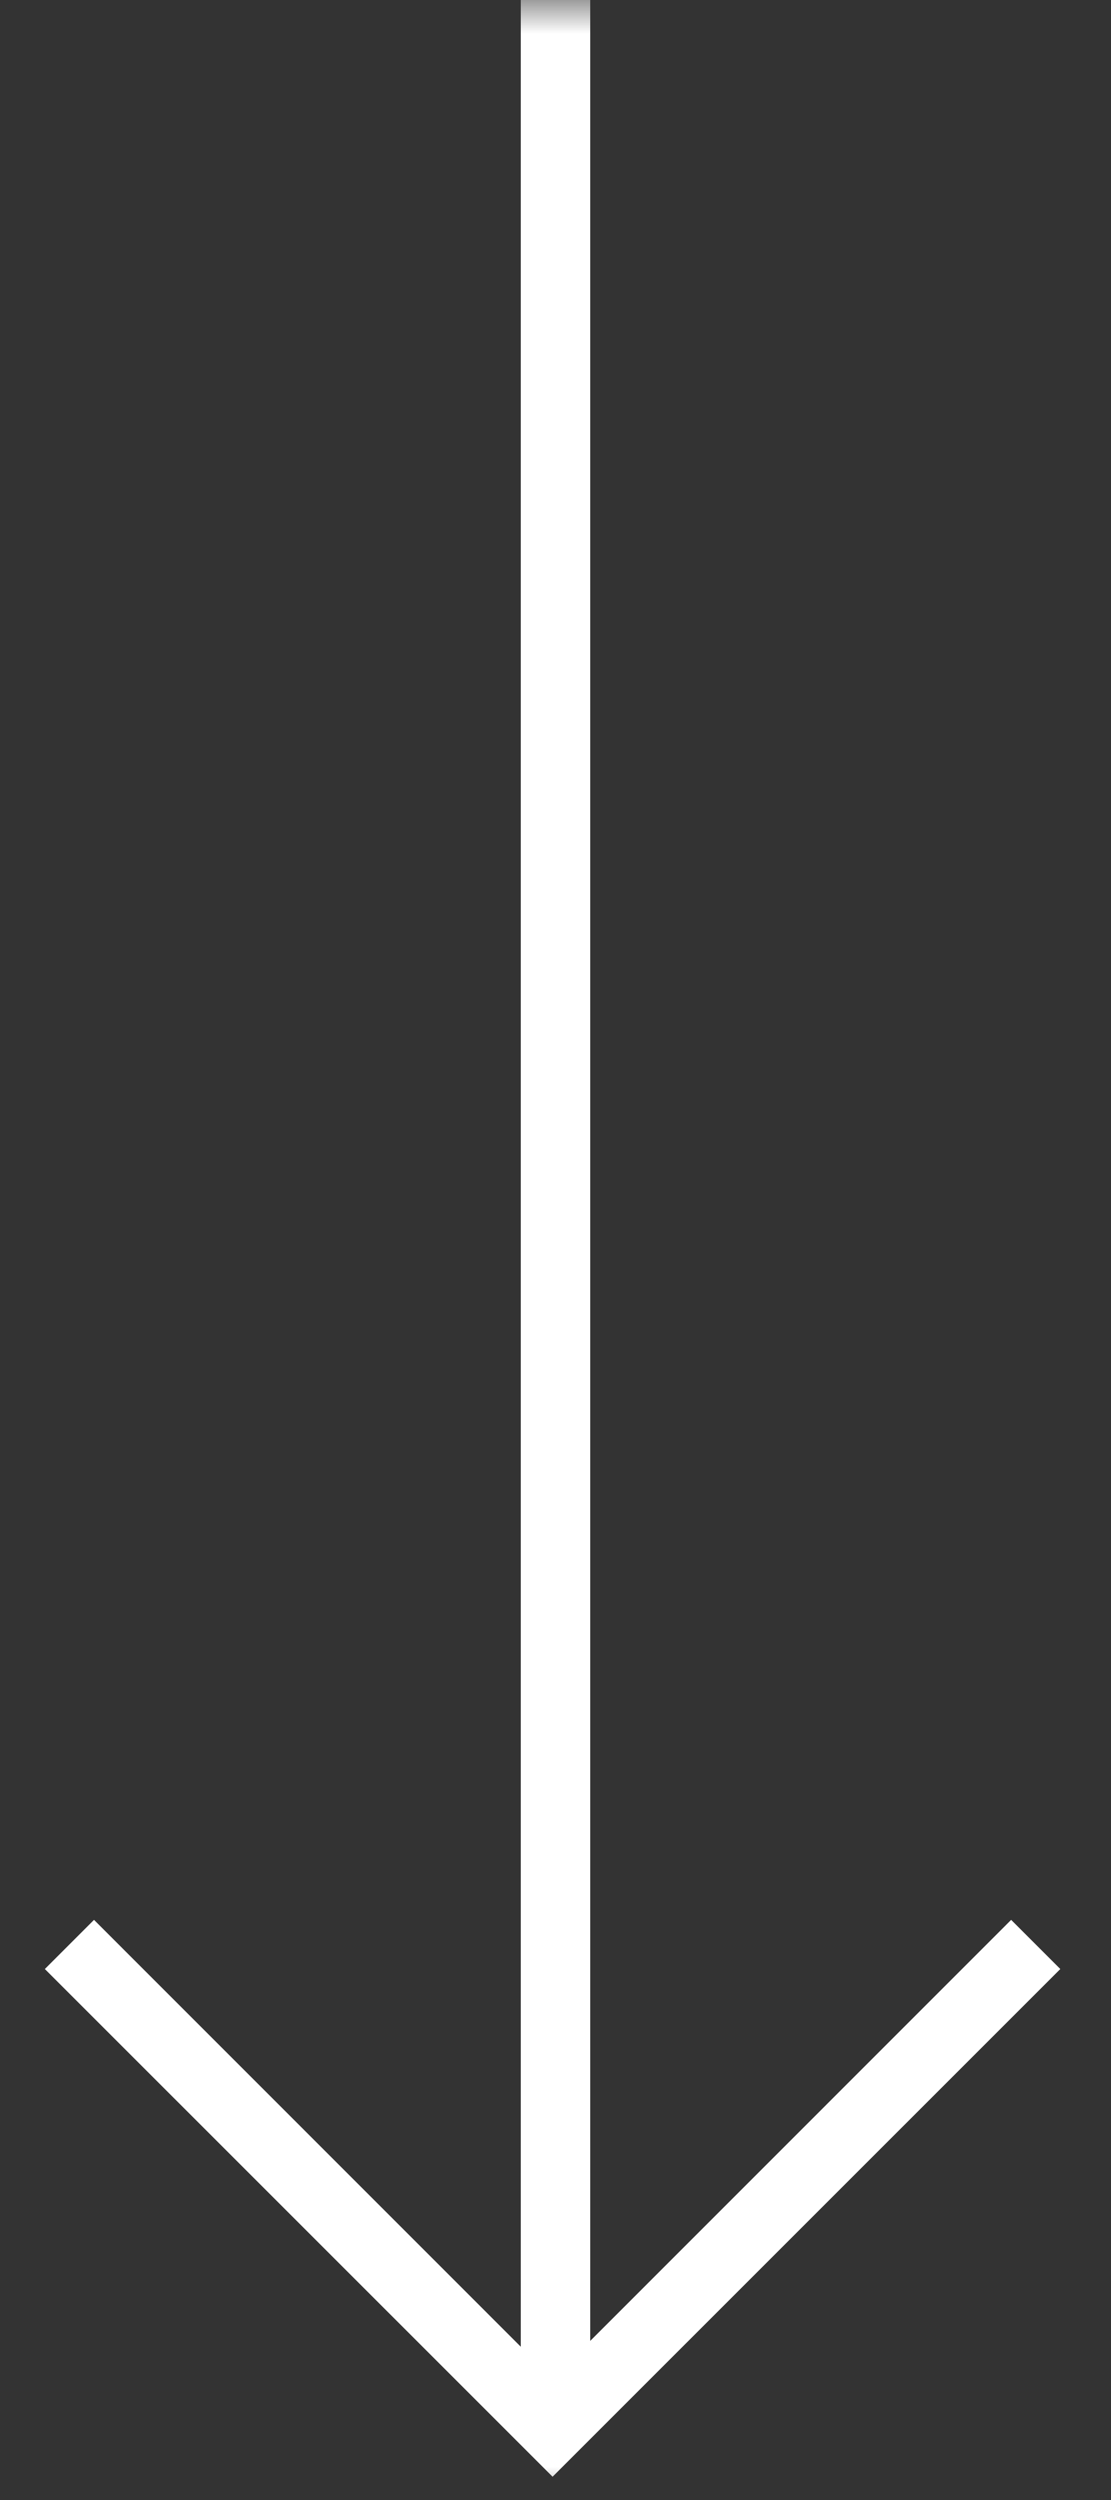 <?xml version="1.0" encoding="UTF-8"?>
<svg width="16px" height="36px" viewBox="0 0 16 36" version="1.1" xmlns="http://www.w3.org/2000/svg" xmlns:xlink="http://www.w3.org/1999/xlink">
    <rect x="0" y="0" width="16" height="36" fill="#333333" stroke="none"/>
    <!-- Generator: Sketch 51.3 (57544) - http://www.bohemiancoding.com/sketch -->
    <title>down-white</title>
    <desc>Created with Sketch.</desc>
    <defs>
        <rect id="path-1" x="0" y="0" width="16" height="36"></rect>
    </defs>
    <g id="Web-v11" stroke="none" stroke-width="1" fill="none" fill-rule="evenodd">
        <g id="Home" transform="translate(-713, -916)">
            <g id="down-white" transform="translate(713, 916)">
                <mask id="mask-2" fill="white">
                    <use xlink:href="#path-1"></use>
                </mask>
                <g id="Background"></g>
                <g id="Group-10" stroke-width="1" fill-rule="evenodd" mask="url(#mask-2)" fill="#FFFFFF">
                    <path d="M8.5,33.709 L14.562,27.646 L15.27,28.354 L7.958,35.665 L0.646,28.354 L1.354,27.646 L7.5,33.793 L7.5,0 L8.5,0 L8.5,33.709 Z" id="Combined-Shape" fill-rule="nonzero"></path>
                </g>
            </g>
        </g>
    </g>
</svg>